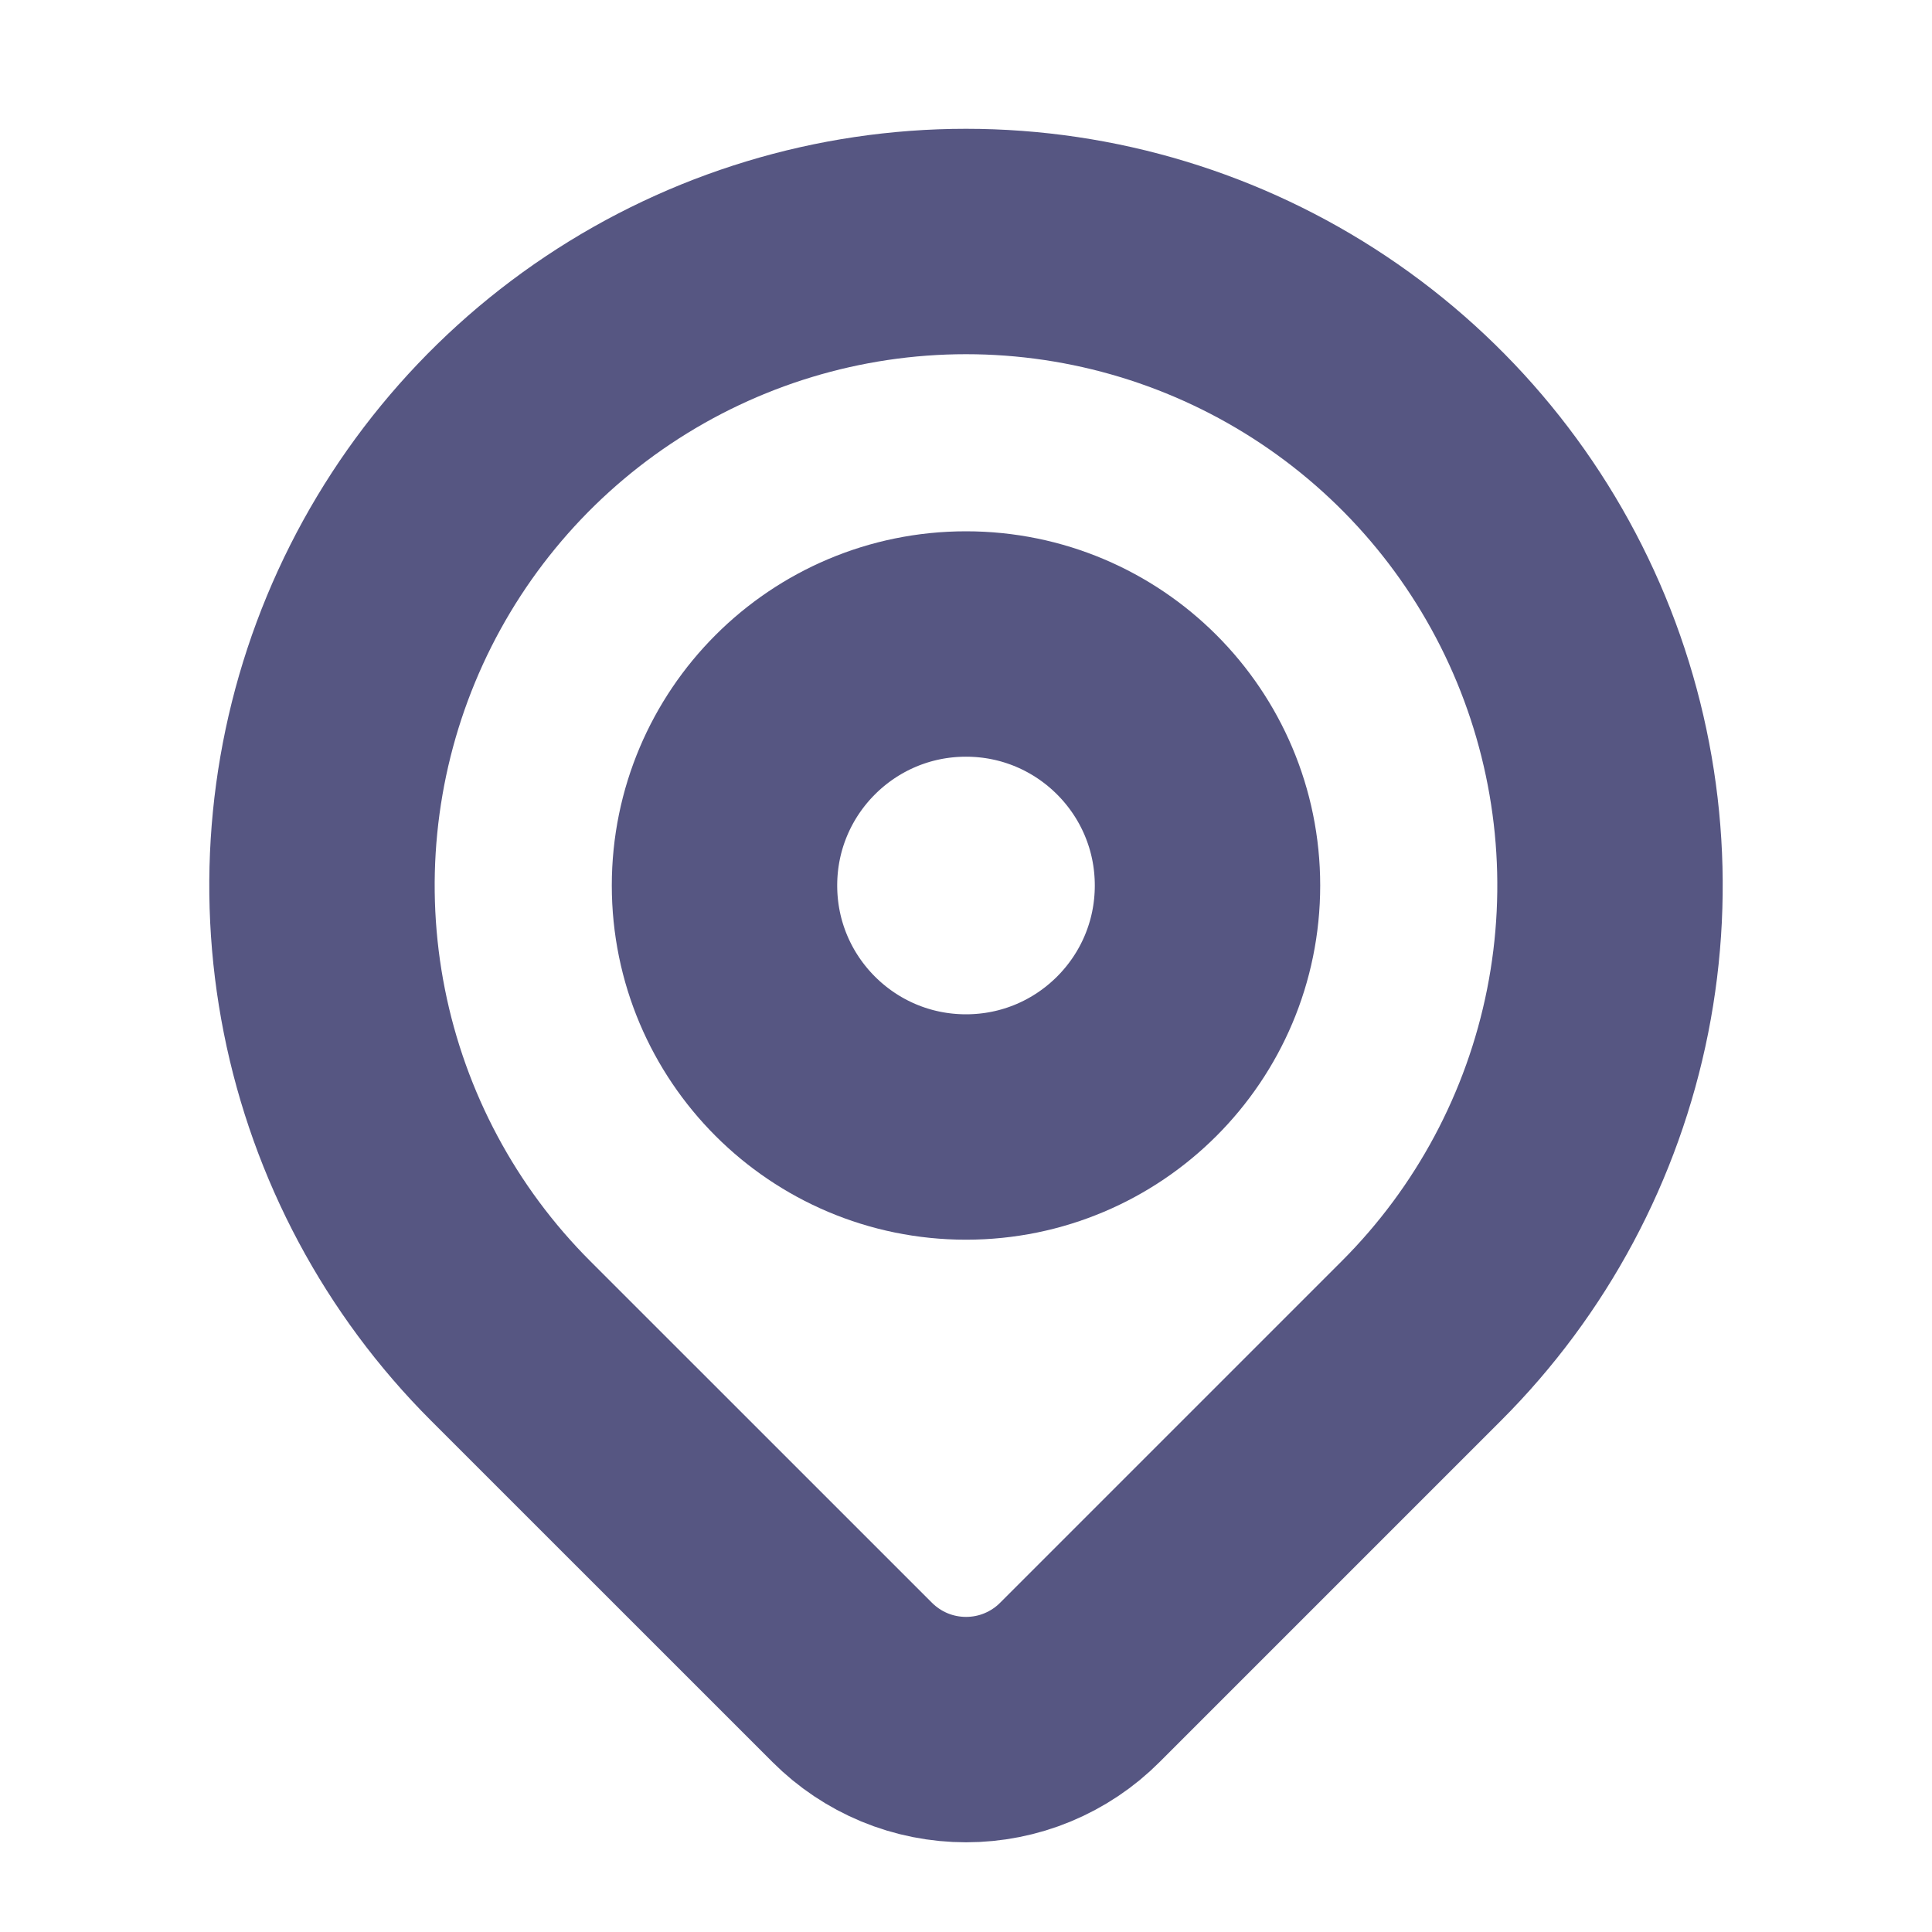 <svg width="30" height="30" viewBox="0 0 30 30" fill="none" xmlns="http://www.w3.org/2000/svg">
<path d="M15 17.5C17.071 17.5 18.75 15.821 18.75 13.75C18.75 11.679 17.071 10 15 10C12.929 10 11.25 11.679 11.25 13.75C11.25 15.821 12.929 17.5 15 17.5Z" stroke="#565682" stroke-width="3.5" stroke-linecap="round" stroke-linejoin="round"/>
<path d="M22.071 20.821L16.767 26.125C16.536 26.357 16.26 26.541 15.957 26.667C15.654 26.793 15.329 26.857 15.001 26.857C14.672 26.857 14.348 26.793 14.044 26.667C13.741 26.541 13.466 26.357 13.234 26.125L7.929 20.821C6.53 19.423 5.578 17.641 5.192 15.701C4.806 13.761 5.004 11.751 5.761 9.923C6.518 8.096 7.8 6.534 9.444 5.436C11.089 4.337 13.022 3.75 15 3.75C16.978 3.75 18.911 4.337 20.556 5.436C22.2 6.534 23.482 8.096 24.239 9.923C24.996 11.751 25.194 13.761 24.808 15.701C24.422 17.641 23.47 19.423 22.071 20.821V20.821Z" stroke="#565682" stroke-width="3.5" stroke-linecap="round" stroke-linejoin="round"/>
</svg>
